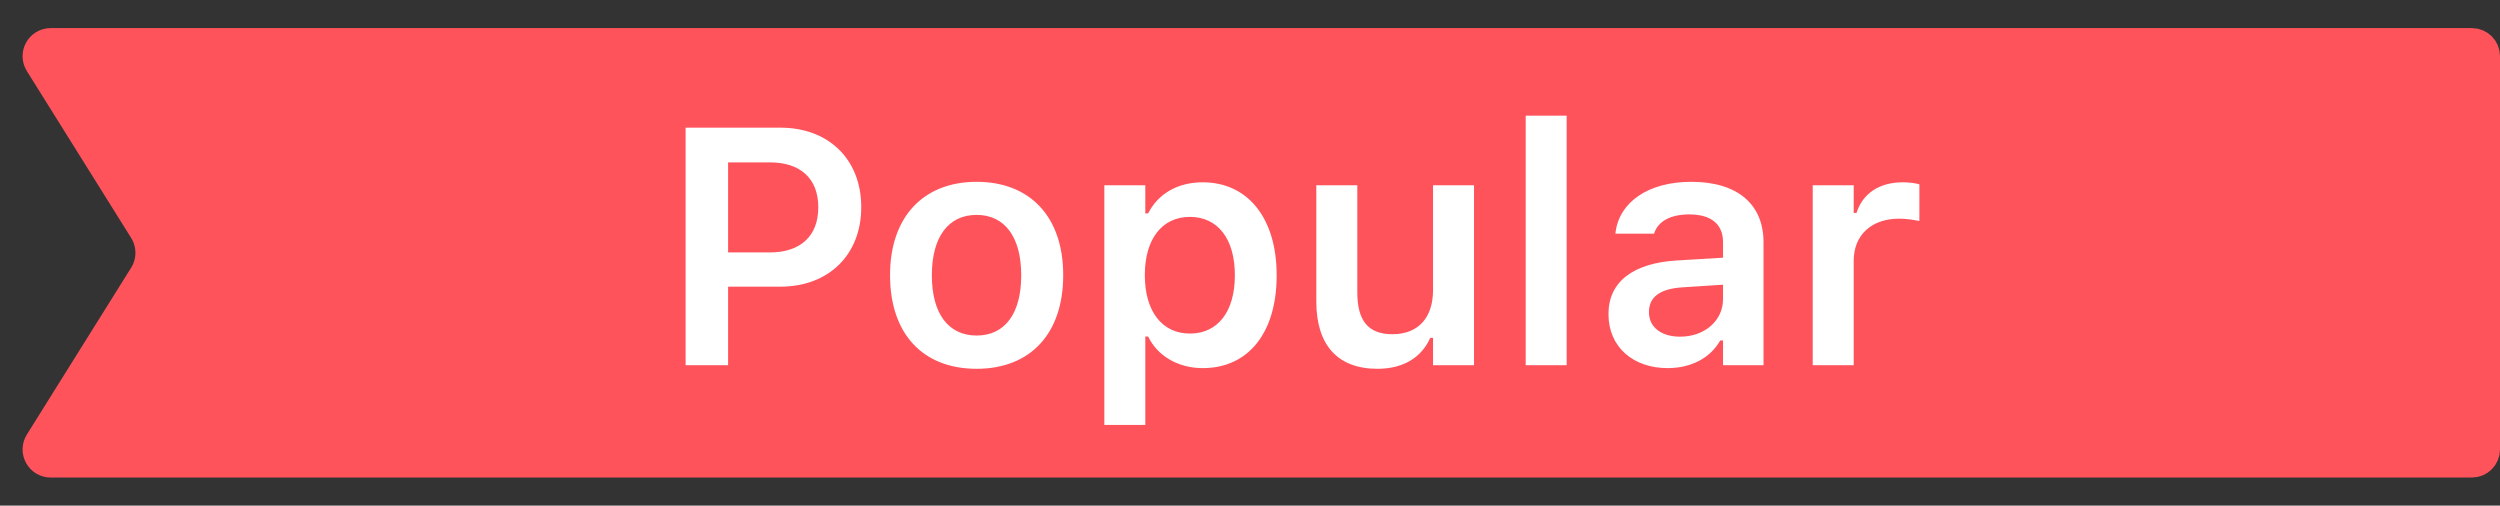 <svg width="89" height="18" viewBox="0 0 89 18" fill="none" xmlns="http://www.w3.org/2000/svg">
<rect x="0" y="0" width="89" height="18" fill="#333333" stroke="none"/>
<path d="M1.38 2.265C1.172 1.932 1.412 1.5 1.804 1.5H88C88.276 1.5 88.5 1.724 88.5 2V16C88.5 16.276 88.276 16.5 88 16.5H1.804C1.412 16.5 1.172 16.068 1.38 15.735L5.093 9.795C5.397 9.309 5.397 8.691 5.093 8.205L1.38 2.265Z" fill="#FF535C" stroke="#FF535C"/>
<path d="M24.408 13H25.92V10.205H27.783C29.5 10.205 30.66 9.068 30.66 7.381V7.369C30.66 5.676 29.5 4.545 27.783 4.545H24.408V13ZM27.414 5.781C28.498 5.781 29.131 6.361 29.131 7.375V7.387C29.131 8.4 28.498 8.986 27.414 8.986H25.92V5.781H27.414ZM34.768 13.129C36.684 13.129 37.85 11.875 37.85 9.801V9.789C37.85 7.727 36.678 6.473 34.768 6.473C32.863 6.473 31.686 7.732 31.686 9.789V9.801C31.686 11.875 32.846 13.129 34.768 13.129ZM34.768 11.945C33.754 11.945 33.174 11.154 33.174 9.807V9.795C33.174 8.447 33.754 7.65 34.768 7.65C35.775 7.65 36.355 8.447 36.355 9.795V9.807C36.355 11.154 35.781 11.945 34.768 11.945ZM39.315 15.127H40.773V11.98H40.873C41.207 12.672 41.94 13.105 42.818 13.105C44.441 13.105 45.449 11.846 45.449 9.807V9.795C45.449 7.768 44.424 6.49 42.818 6.49C41.922 6.49 41.225 6.9 40.873 7.598H40.773V6.596H39.315V15.127ZM42.361 11.875C41.371 11.875 40.756 11.084 40.756 9.801V9.789C40.756 8.506 41.371 7.721 42.361 7.721C43.357 7.721 43.961 8.506 43.961 9.795V9.807C43.961 11.09 43.357 11.875 42.361 11.875ZM49.041 13.129C49.967 13.129 50.617 12.713 50.916 12.027H51.016V13H52.475V6.596H51.016V10.328C51.016 11.289 50.512 11.898 49.568 11.898C48.69 11.898 48.32 11.395 48.32 10.404V6.596H46.861V10.738C46.861 12.262 47.6 13.129 49.041 13.129ZM54.315 13H55.773V4.117H54.315V13ZM59.365 13.105C60.209 13.105 60.889 12.742 61.24 12.121H61.34V13H62.781V8.623C62.781 7.27 61.855 6.473 60.209 6.473C58.685 6.473 57.654 7.188 57.514 8.266L57.508 8.318H58.885L58.891 8.295C59.037 7.873 59.471 7.633 60.139 7.633C60.924 7.633 61.34 7.984 61.34 8.623V9.174L59.693 9.273C58.135 9.367 57.262 10.035 57.262 11.178V11.19C57.262 12.355 58.147 13.105 59.365 13.105ZM58.703 11.119V11.107C58.703 10.58 59.084 10.281 59.898 10.229L61.34 10.135V10.65C61.34 11.412 60.69 11.986 59.81 11.986C59.166 11.986 58.703 11.664 58.703 11.119ZM64.533 13H65.992V9.279C65.992 8.365 66.631 7.785 67.603 7.785C67.856 7.785 68.096 7.82 68.33 7.867V6.561C68.189 6.52 67.961 6.49 67.738 6.49C66.894 6.49 66.309 6.895 66.092 7.58H65.992V6.596H64.533V13Z" fill="white"/>
</svg>
